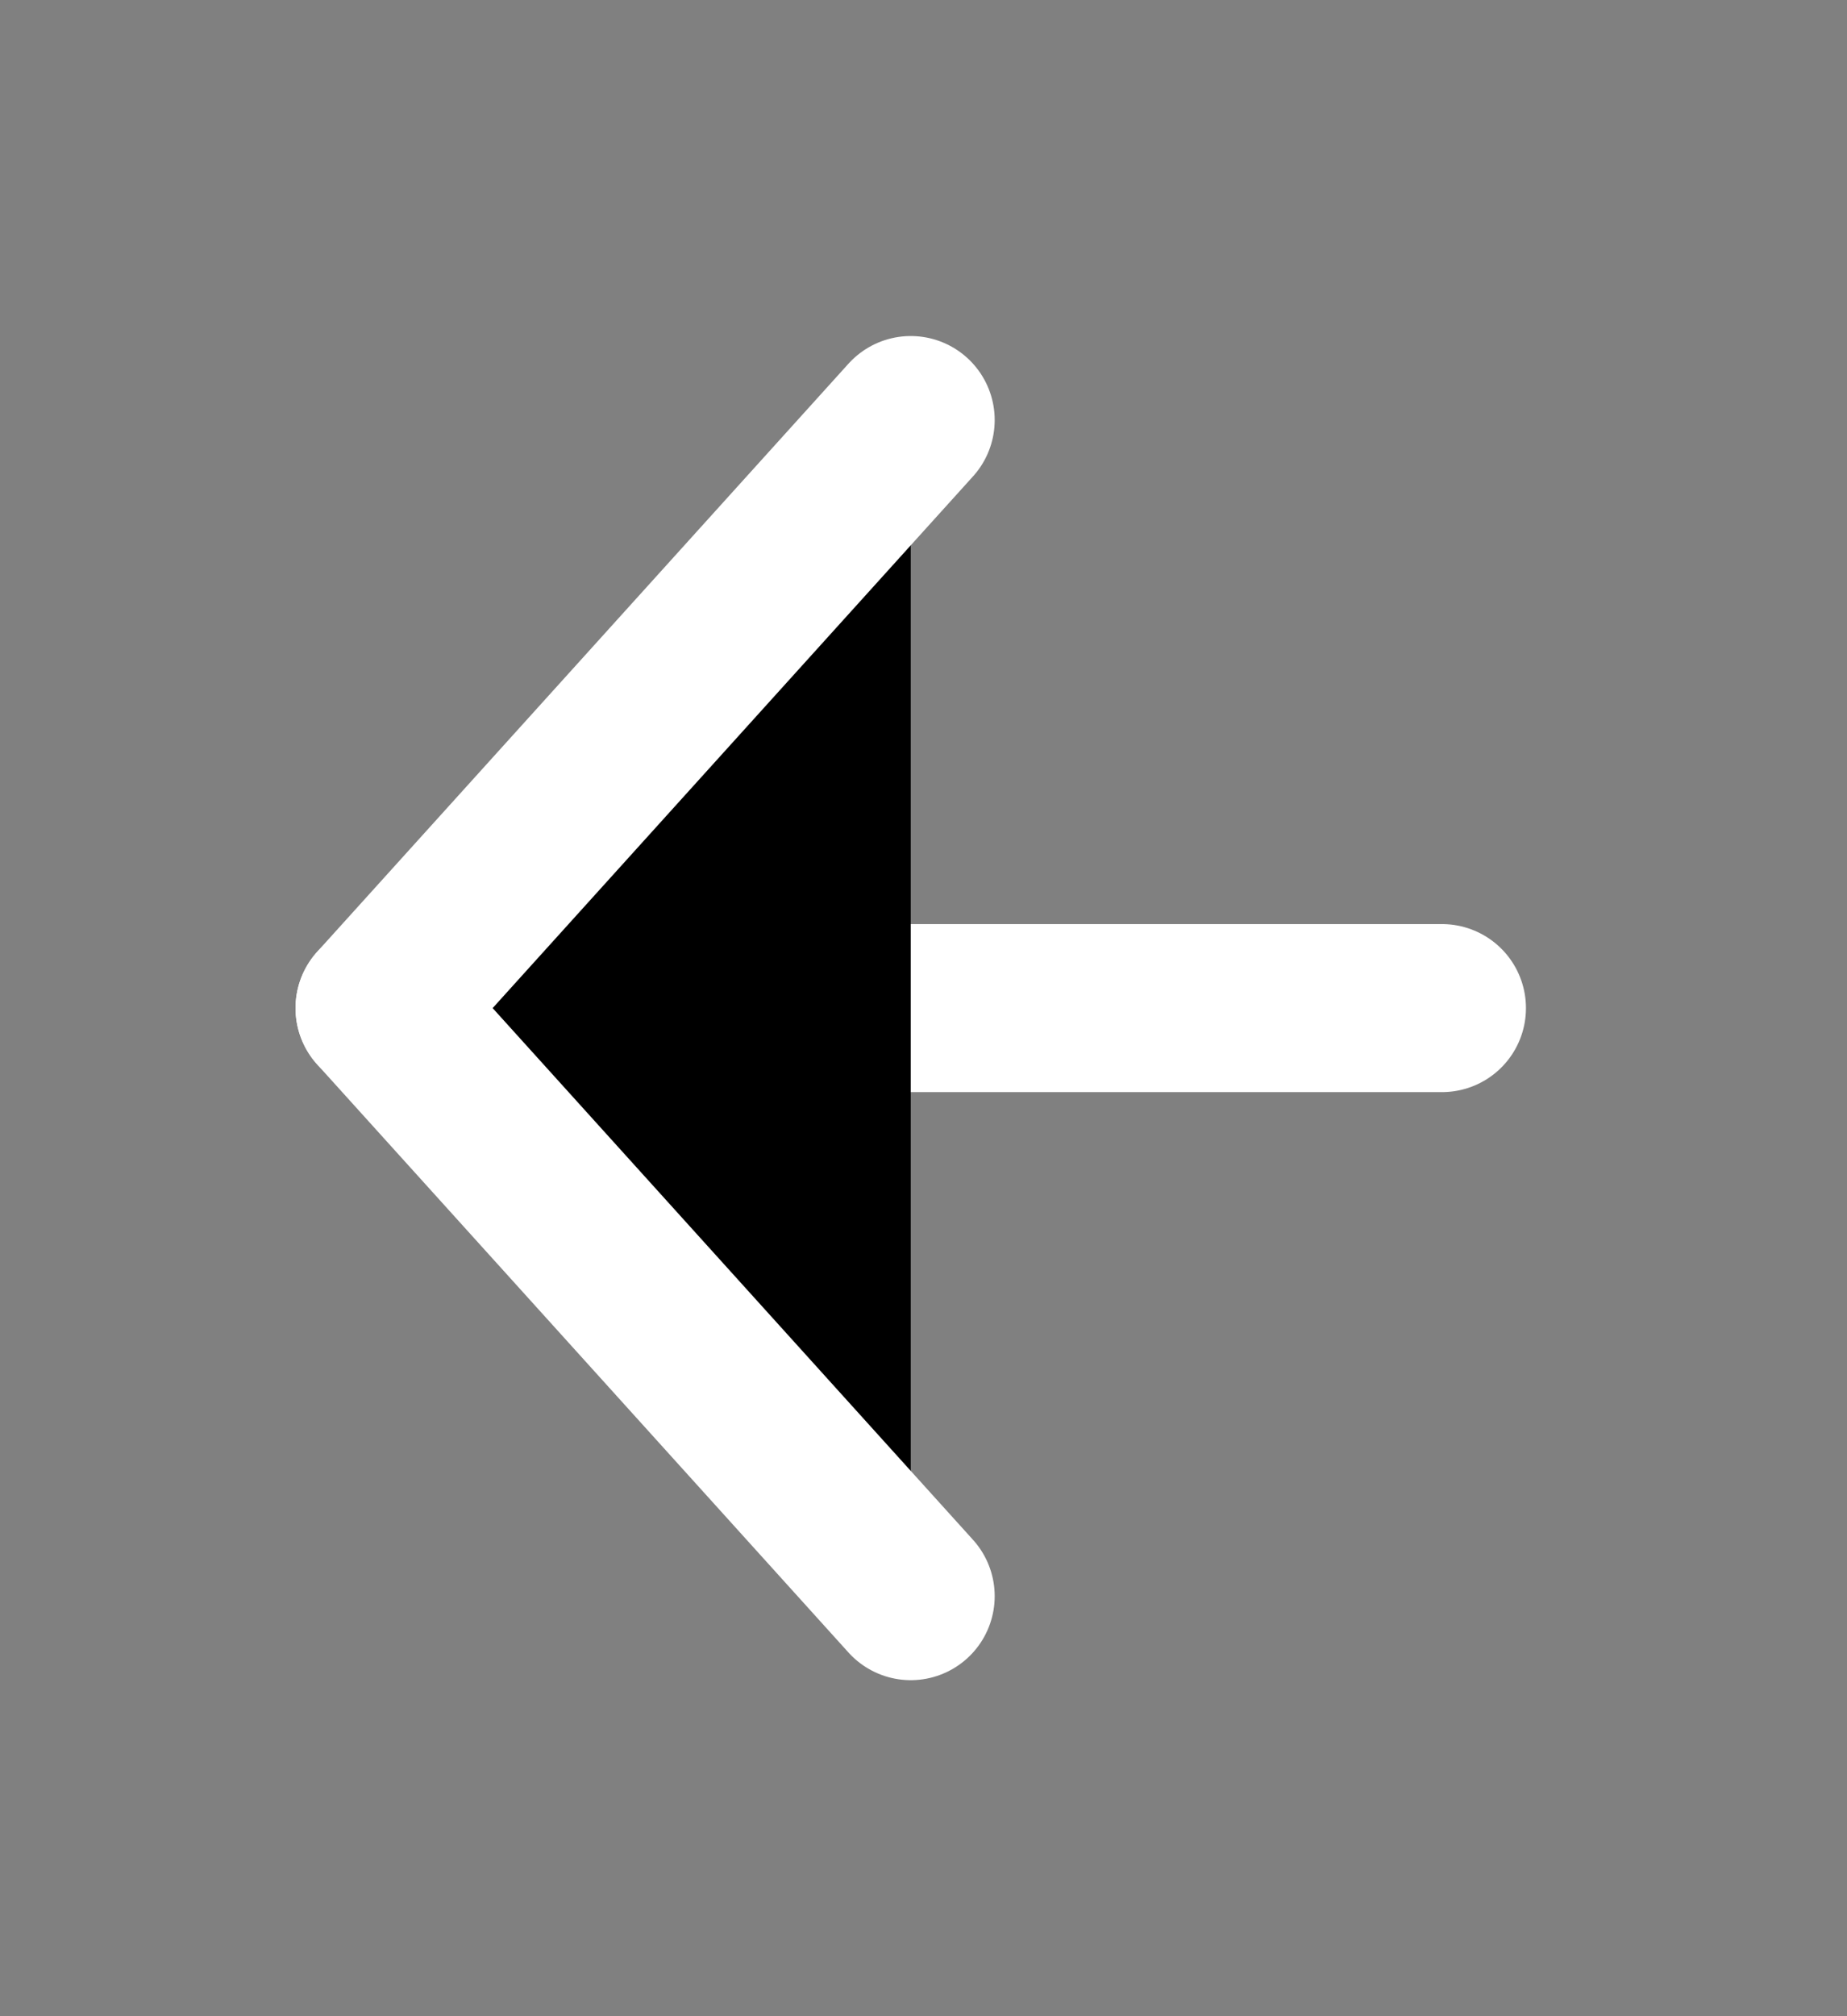 <svg width="22" height="24" viewBox="0 0 22 24" fill="currentColor" xmlns="http://www.w3.org/2000/svg">
<rect x="0" y="0" width="22" height="24" fill="#808080" stroke="none"/>
<path d="M17.176 12H4.52" stroke="white" stroke-width="2" stroke-linecap="round" stroke-linejoin="round"/>
<path d="M10.848 19L4.52 12L10.848 5" stroke="white" stroke-width="2" stroke-linecap="round" stroke-linejoin="round"/>
</svg>
